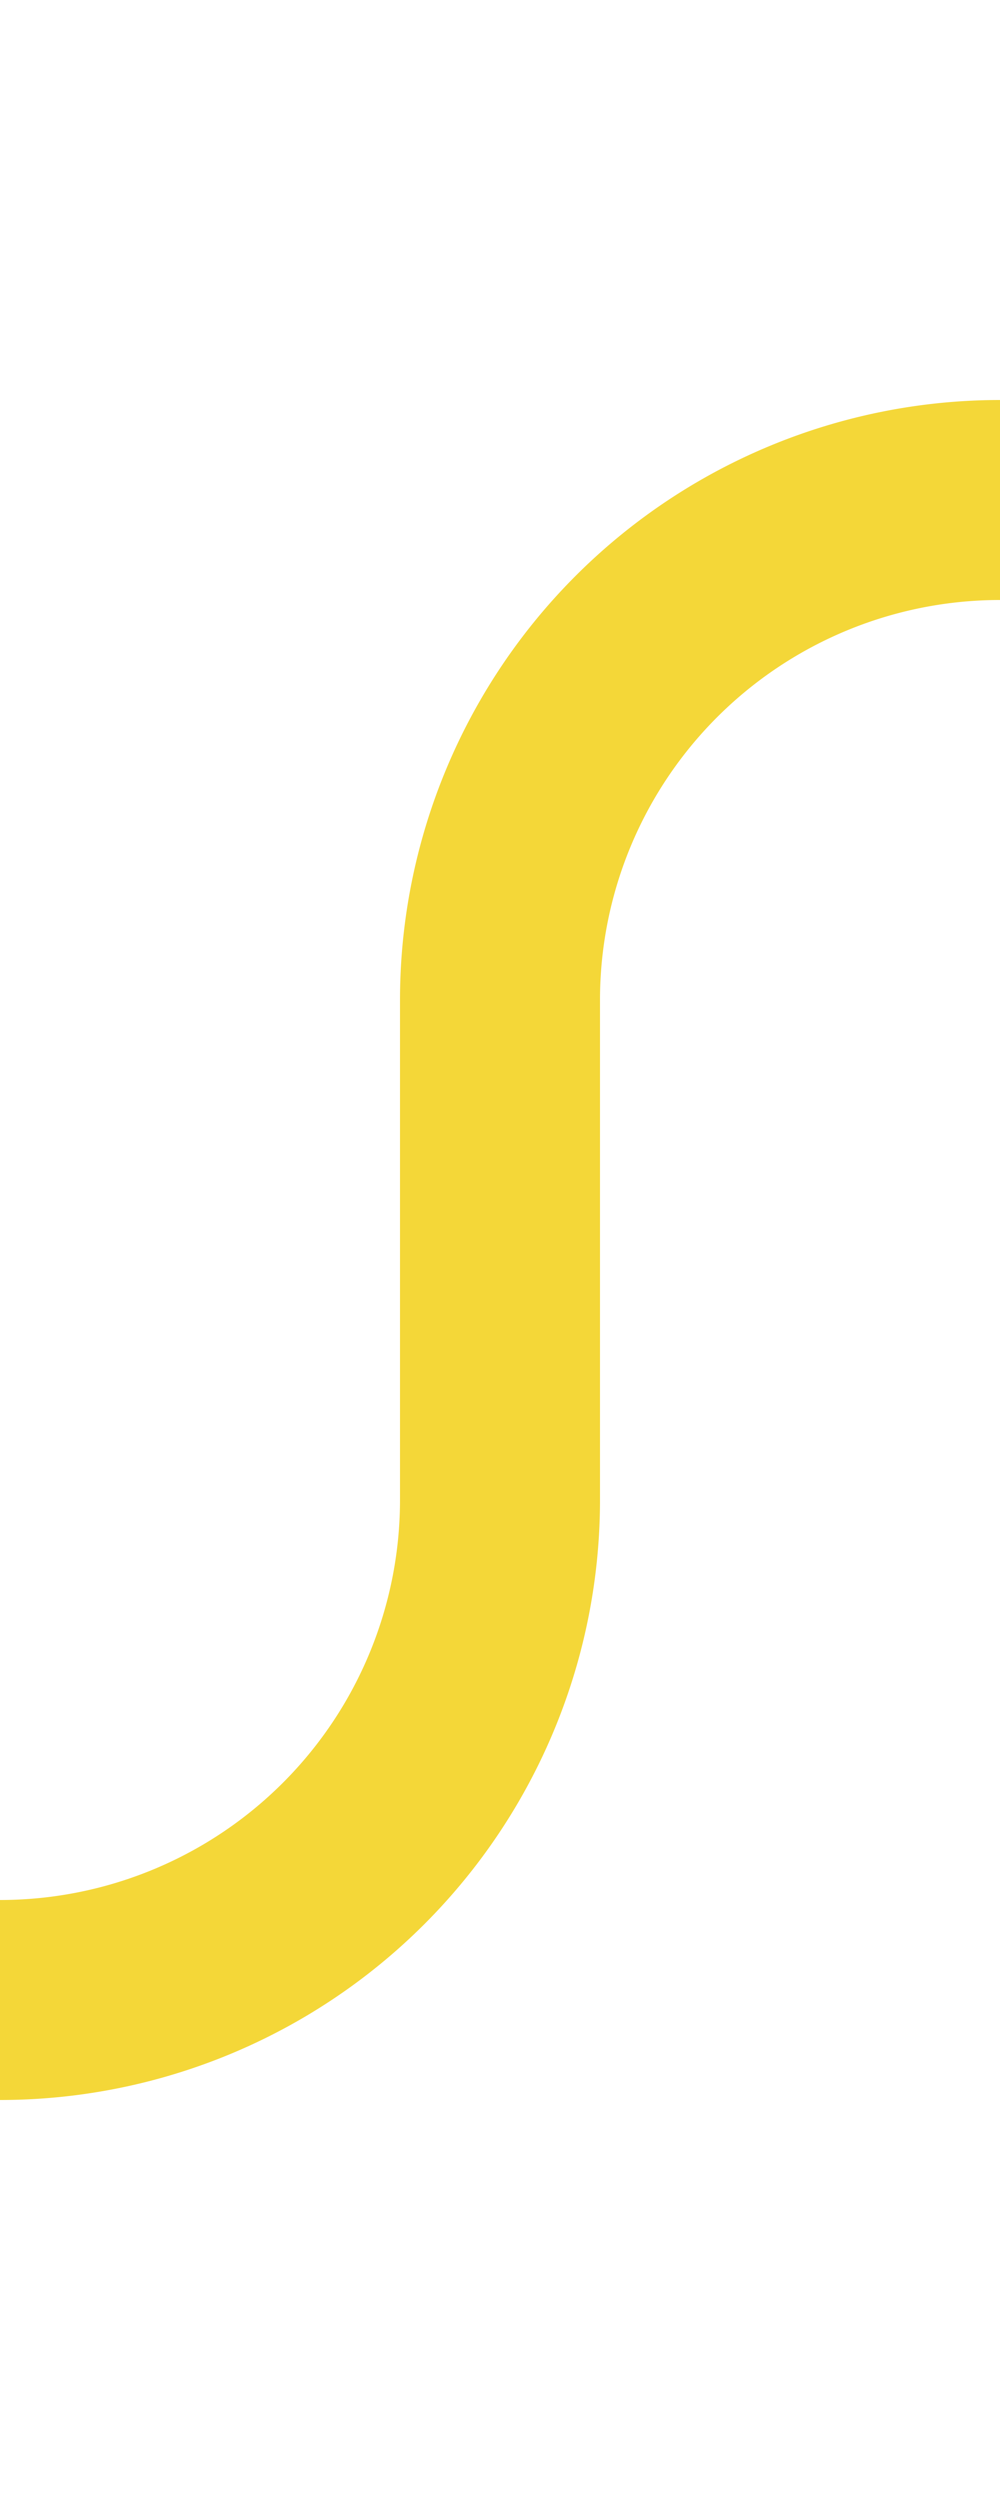 ﻿<?xml version="1.0" encoding="utf-8"?>
<svg version="1.1" xmlns:xlink="http://www.w3.org/1999/xlink" width="10px" height="25px" preserveAspectRatio="xMidYMin meet" viewBox="906 2025  8 25" xmlns="http://www.w3.org/2000/svg">
  <path d="M 827 2045  L 905 2045  A 5 5 0 0 0 910 2040 L 910 2035  A 5 5 0 0 1 915 2030 L 1045 2030  A 5 5 0 0 0 1050 2025 L 1050 1925  A 5 5 0 0 1 1055 1920 L 1730 1920  A 5 5 0 0 1 1735 1925 L 1735 1958  " stroke-width="2" stroke="#f4d738" fill="none" />
  <path d="M 828.5 2041.5  A 3.5 3.5 0 0 0 825 2045 A 3.5 3.5 0 0 0 828.5 2048.5 A 3.5 3.5 0 0 0 832 2045 A 3.5 3.5 0 0 0 828.5 2041.5 Z M 1735 1953  A 3.5 3.5 0 0 0 1731.5 1956.5 A 3.5 3.5 0 0 0 1735 1960 A 3.5 3.5 0 0 0 1738.5 1956.5 A 3.5 3.5 0 0 0 1735 1953 Z " fill-rule="nonzero" fill="#f4d738" stroke="none" />
</svg>